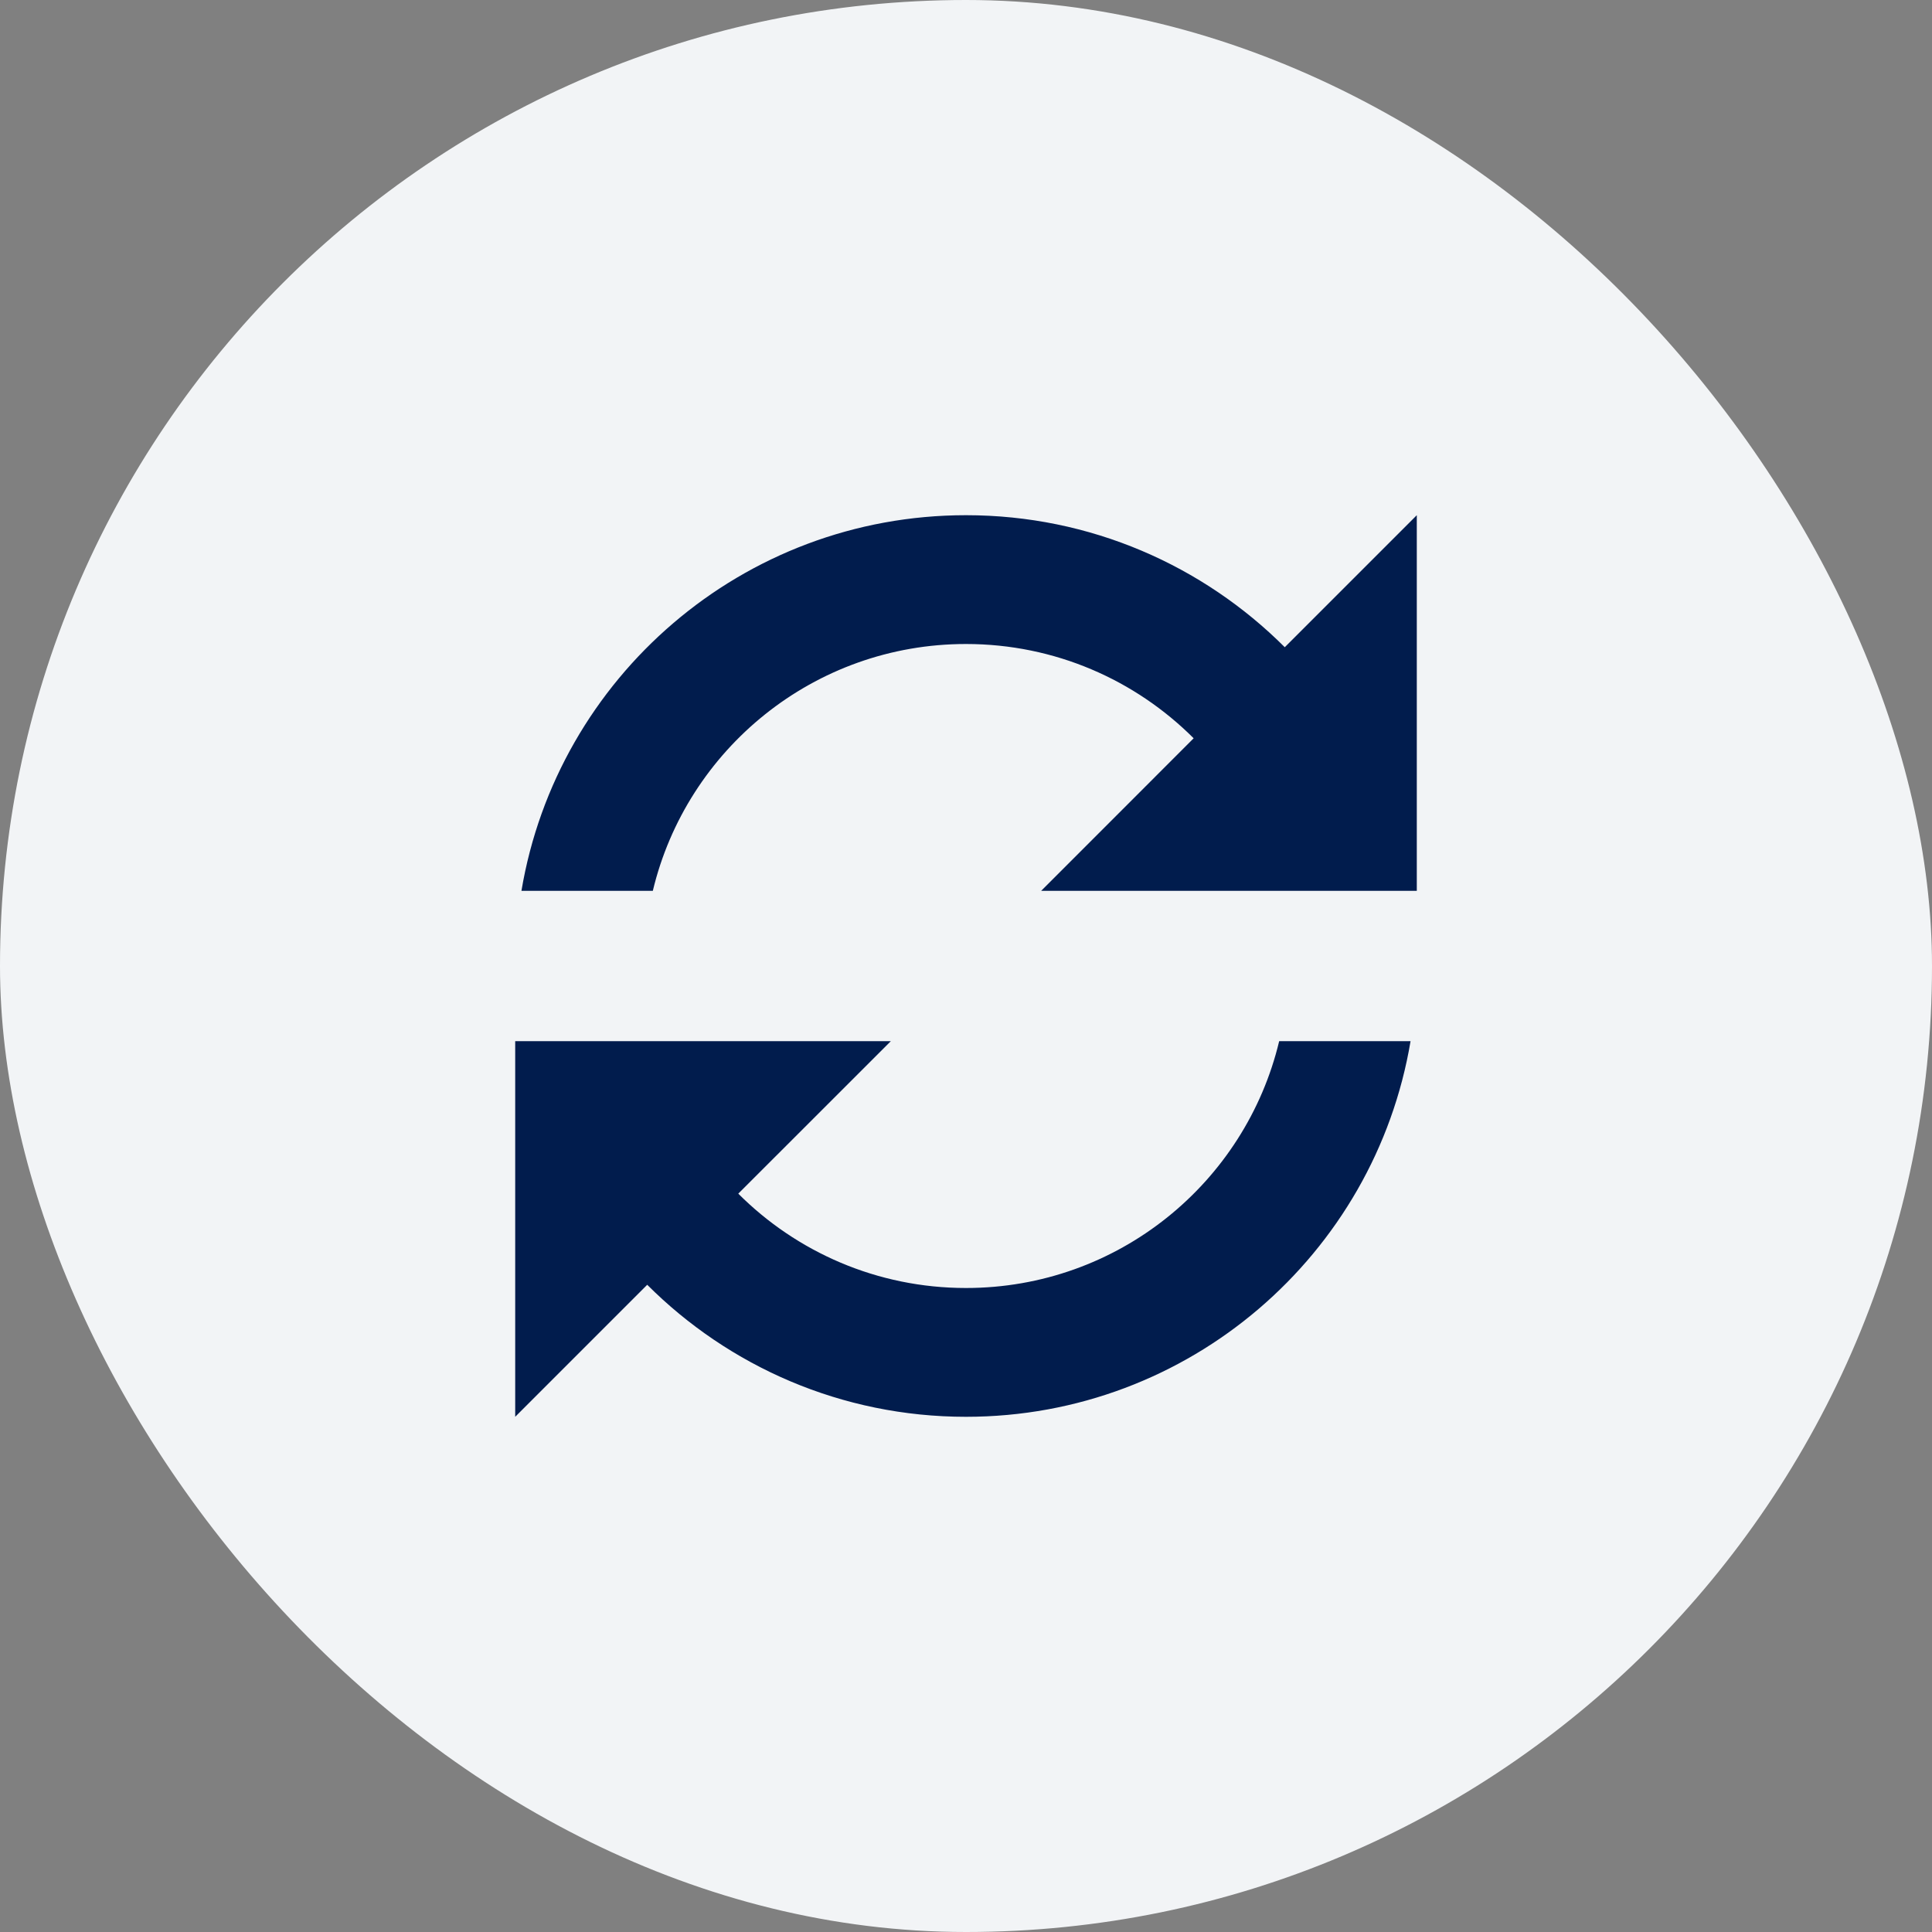 <svg width="30" height="30" viewBox="0 0 30 30" fill="none" xmlns="http://www.w3.org/2000/svg">
<rect x="0" y="0" width="30" height="30" fill="#808080" stroke="none"/>
<rect width="30" height="30" rx="15" fill="#F2F4F6"/>
<path fill-rule="evenodd" clip-rule="evenodd" d="M15 20C13.619 20 12.369 19.44 11.464 18.535L13.833 16.167L10.137 16.167H8.097H8V22L10.05 19.95C11.317 21.216 13.067 22 15 22C18.468 22 21.348 19.477 21.903 16.167H19.863C19.338 18.365 17.36 20 15 20ZM22 13.833H21.903H19.863H16.167L18.535 11.464C17.631 10.56 16.381 10 15 10C12.64 10 10.662 11.635 10.137 13.833H8.097C8.652 10.523 11.531 8 15 8C16.933 8 18.683 8.784 19.95 10.05L22 8V13.833Z" fill="#011C4D"/>
</svg>

